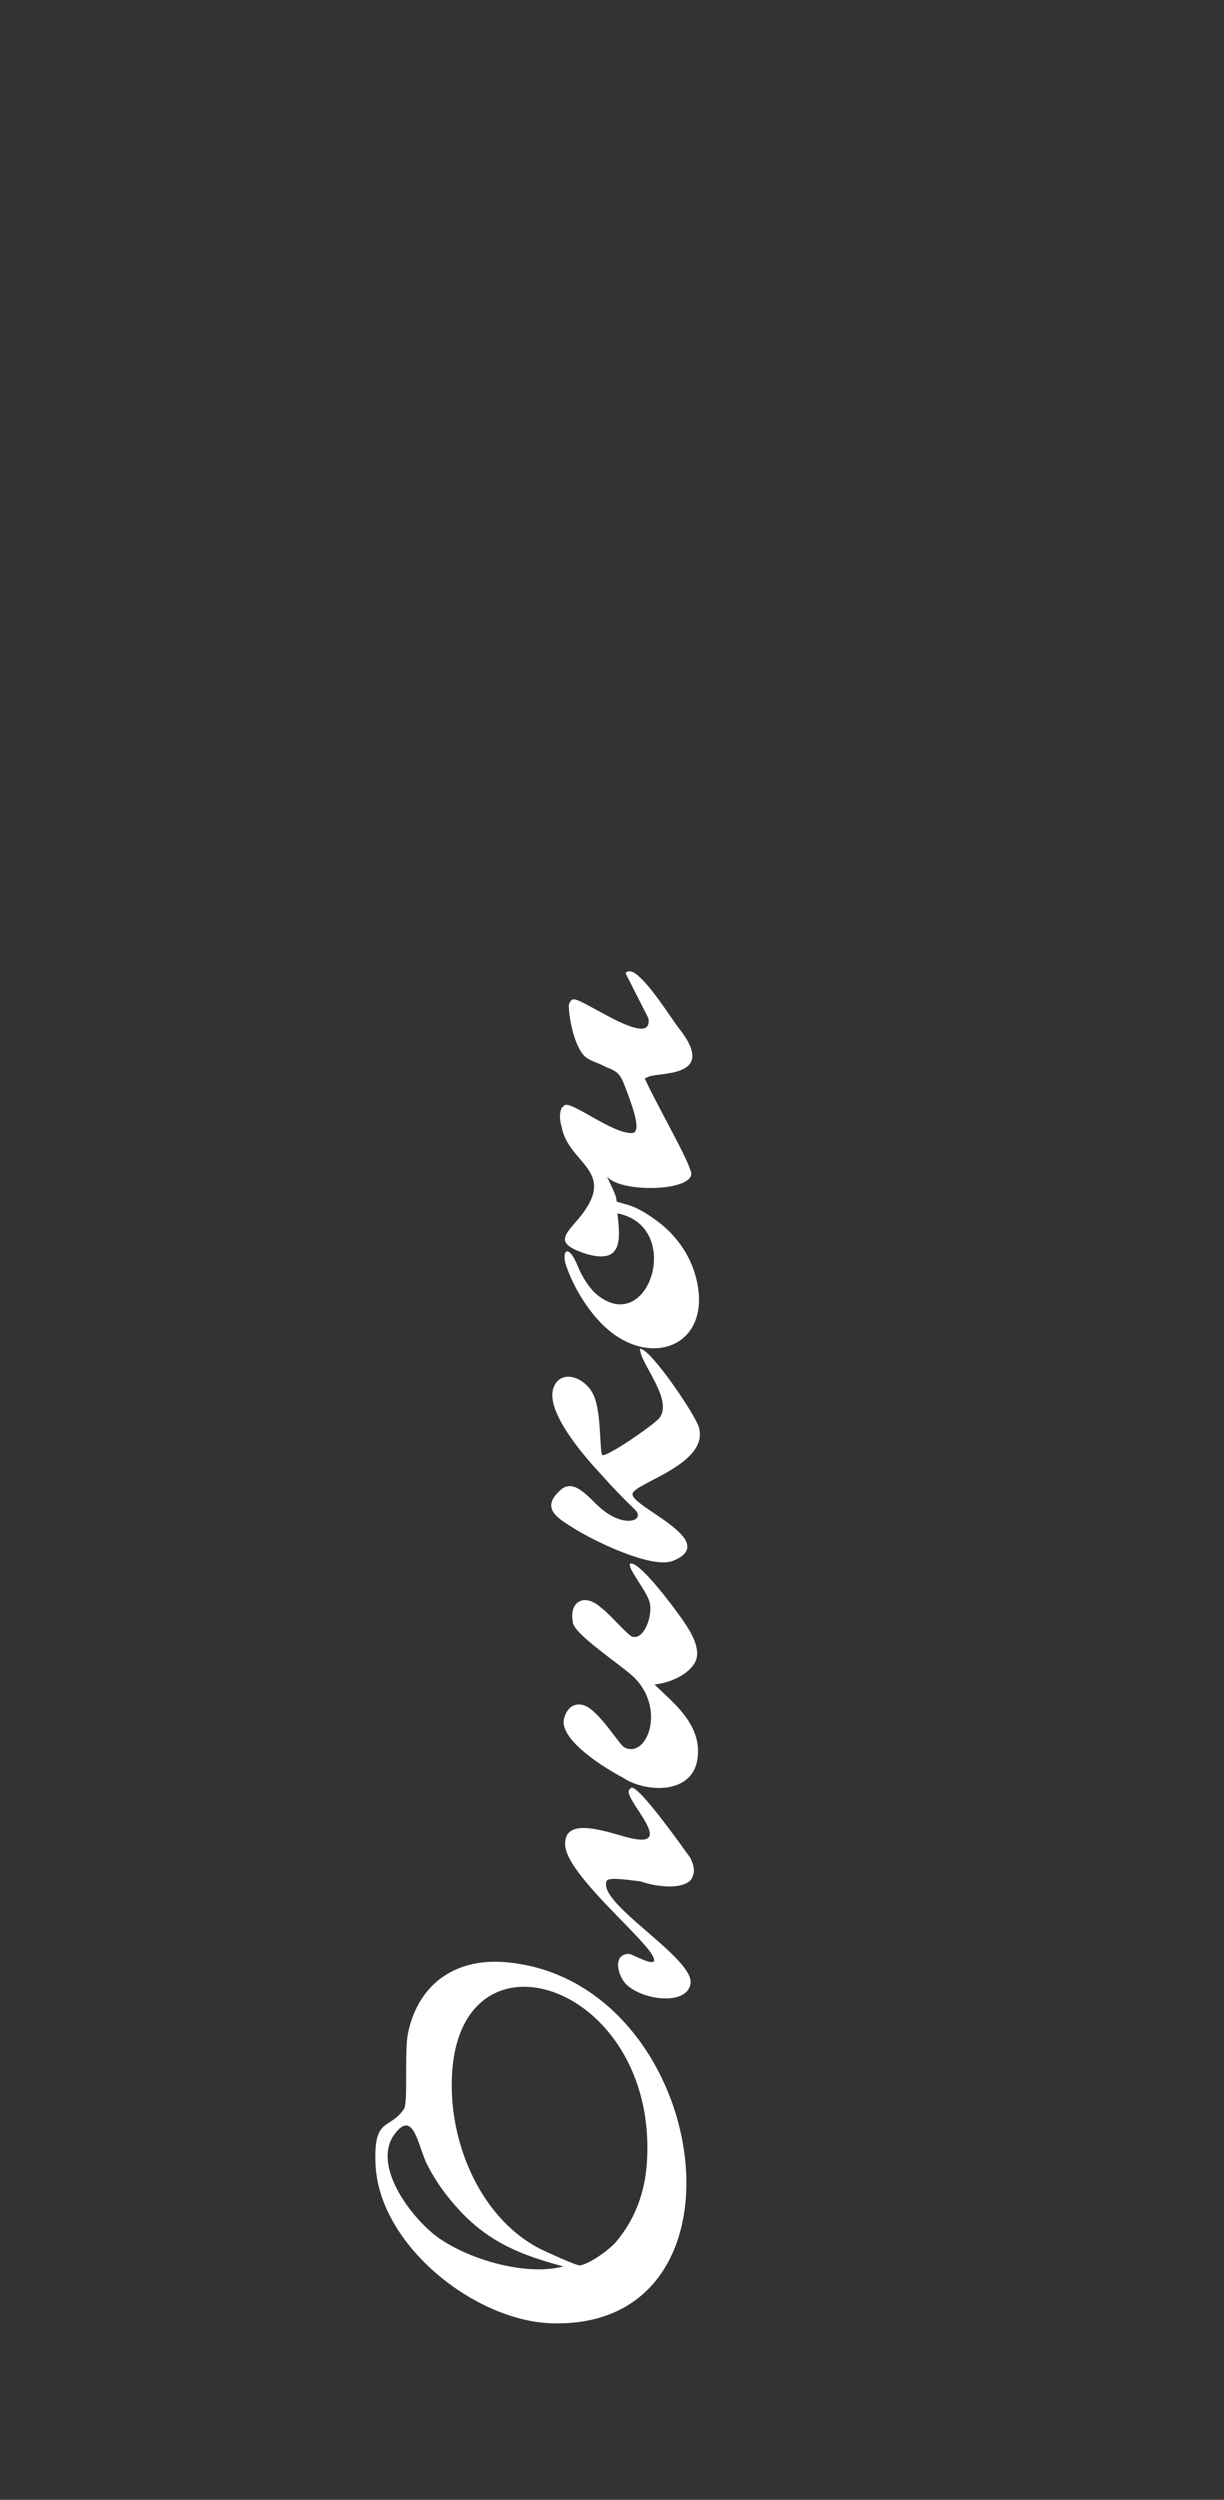 <svg xmlns="http://www.w3.org/2000/svg" viewBox="0 0 34 69.41"><rect x="0" y="0" width="34" height="69.41" fill="#333333" stroke="none"/><path fill="#fff" d="M12.56 58.26c-.3-5.1 5.57-3.42 5.42 1.56-.02.91-.28 1.73-.87 2.43-.19.22-.73.61-1 .65-.07.02-.93-.37-1.13-.47-1.49-.78-2.32-2.55-2.42-4.17zm3.09 4.67c-1.03.27-2.61-.18-3.49-.81-.73-.53-1.87-2.02-1.18-2.89.52-.67.64.4.89.88.25.49.54.88.92 1.29.83.88 1.71 1.22 2.86 1.53zm-1.63-8.45c-1.38-.11-2.41.61-2.69 1.99-.1.53.01 1.92-.11 2.09-.4.59-.84.2-.79 1.51.08 2.26 2.78 4.41 4.96 4.44 5.8.1 4.28-9.58-1.37-10.03zM17.15 33.69c1.84.36.89 3.4-.54 2.28-.23-.18-.44-.52-.55-.79-.29-.72-.48-.42-.32 0 .2.57.59 1.21 1.03 1.63 1.29 1.24 3.06.56 2.56-1.35-.16-.62-.56-1.18-1.08-1.56-.66-.49-.89-.44-1.12-.54-.02-.17-.04-.2-.27-.69.42.49 2.64.4 2.31-.2-.12-.4-1.03-1.99-1.26-2.53l.08-.03c.22-.16 2.01.07.86-1.37-.21-.27-.85-1.31-1.25-1.54-.07-.04-.21-.05-.22.03l.63 1.24c.15.89-1.81-.54-2.06-.52-.05-.01-.08.02-.1.05-.05.06-.05.11-.05.17.04.58.22 1.1.39 1.3.15.19.35.2.65.36.37.14.4.21.59.72.15.41.4 1.09.13 1.11-.54.03-1.7-.91-1.88-.77l-.08.07c-.07.17-.05.35 0 .53.2 1.03 1.52 1.2.55 2.45-.43.54-.83.77.15 1.08.98.28.94-.38.85-1.13z"/><path fill="#fff" d="M16.73 40.4c-.08-.11-.02-1.18-.24-1.66-.23-.51-.91-.74-1.11-.22-.26.66.88 1.95 1.31 2.41.3.34.61.66.94.98.32.3-.28.54-.94-.03-.32-.27-.74-.87-1.13-.5-.54.49-.09.76.34 1.03.54.35 2.19 1.16 2.79.93 1.36-.55-1.16-1.5-1.12-1.86.03-.3 2.15-.82 1.84-1.86-.1-.34-1.34-2.18-1.63-2.17-.02.38.93 1.4.54 1.92-.13.17-1.45 1.09-1.59 1.03zM17.5 43.42c-.07.12.45.74.54 1.05.11.35-.14 1.09-.49.97-.15-.08-.63-.64-.84-.79-.49-.45-.9-.16-.8.37-.03.32 1.35 1.21 1.71 1.56.88.88.35 2.25-.27 1.94-.14-.07-.55-.77-.96-1.08-.31-.23-.64-.11-.73.31-.09.59 1.17 1.36 1.63 1.6.63.43 1.98.5 2.09-.56.11-.94-.73-1.55-1.2-2.02.37-.03.95-.25 1.14-.64.1-.22.05-.56-.31-1.08-.16-.25-1.27-1.76-1.51-1.63z"/><path fill="#fff" d="M17.51 49.67c-.35.14 1.36 1.67.02 1.37-.49-.1-1.89-.69-1.83.2.05.75 1.84 2.26 2.35 2.94.45.63-.48.07-.58.07-.45.01-.32.57-.1.82.42.46 1.69.64 1.81.02.14-.72-2.65-2.26-2.32-2.88.09-.08.49-.03.94.03.65.22 1.38.19 1.45-.17.05-.11.03-.26-.07-.48-.17-.23-1.58-2.24-1.67-1.92z"/></svg>
